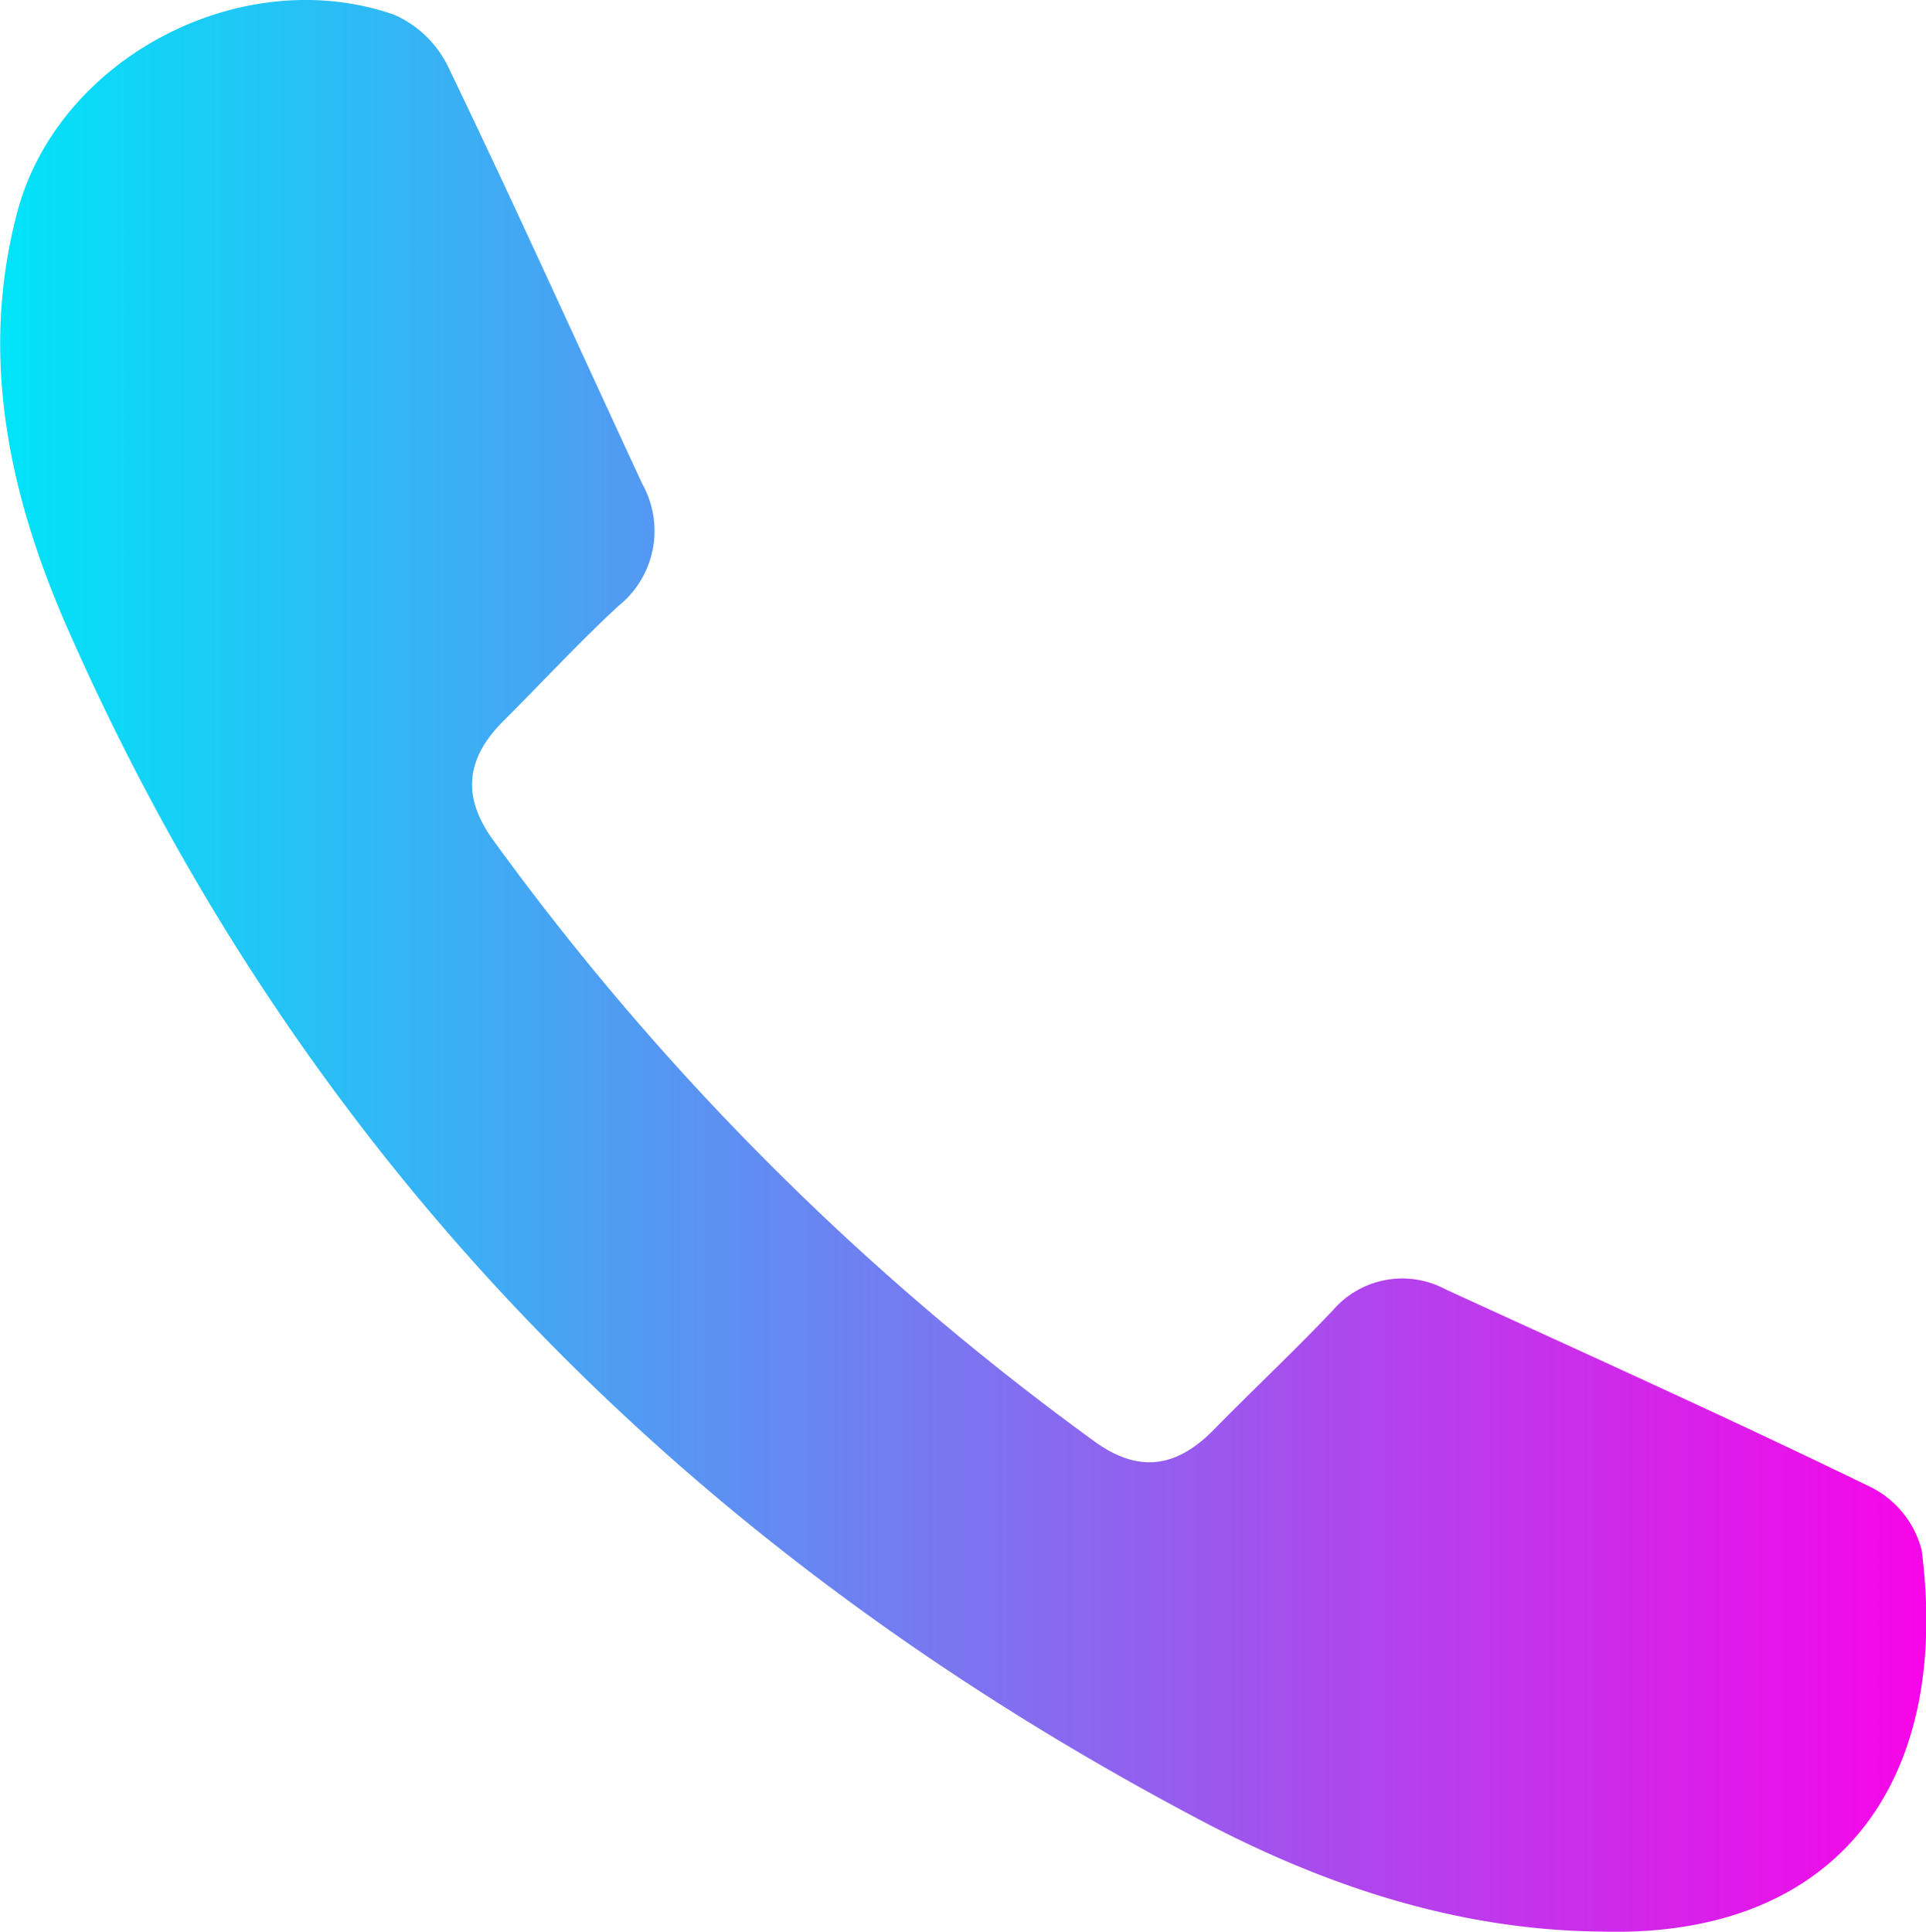 <svg xmlns="http://www.w3.org/2000/svg" xmlns:xlink="http://www.w3.org/1999/xlink" viewBox="0 0 117.58 117.94">
  <defs>
    <style>
      .cls-1 {
        fill: url(#Degradado_sin_nombre_2);
      }
    </style>
    <linearGradient id="Degradado_sin_nombre_2" data-name="Degradado sin nombre 2" y1="58.97" x2="117.58" y2="58.97" gradientUnits="userSpaceOnUse">
      <stop offset="0" stop-color="#00e4f8"/>
      <stop offset="1" stop-color="#f705e8"/>
    </linearGradient>
  </defs>
  <g id="Layer_2" data-name="Layer 2">
    <g id="Layer_1-2" data-name="Layer 1">
      <path class="cls-1" d="M97.72,117.93c-8.9-.09-17.1-2.88-24.81-7-31-16.44-54.48-40.12-68.73-72.43C.64,30.49-1.28,22,1,13.16,3.39,3.59,14.74-2.38,24.09.91a6.62,6.62,0,0,1,3.29,3.21c4.06,8.43,7.92,17,11.84,25.44A5.87,5.87,0,0,1,37.75,37c-2.43,2.25-4.69,4.7-7,7s-2.58,4.63-.63,7.31A165.15,165.15,0,0,0,66.81,88c2.68,1.95,5,1.63,7.29-.71S79,82.5,81.37,80a5.59,5.59,0,0,1,6.88-1.28c8.72,4,17.45,7.93,26.07,12.13a5.94,5.94,0,0,1,3,3.82C119.14,109,112,118.36,97.72,117.93Z"/>
    </g>
  </g>
</svg>
